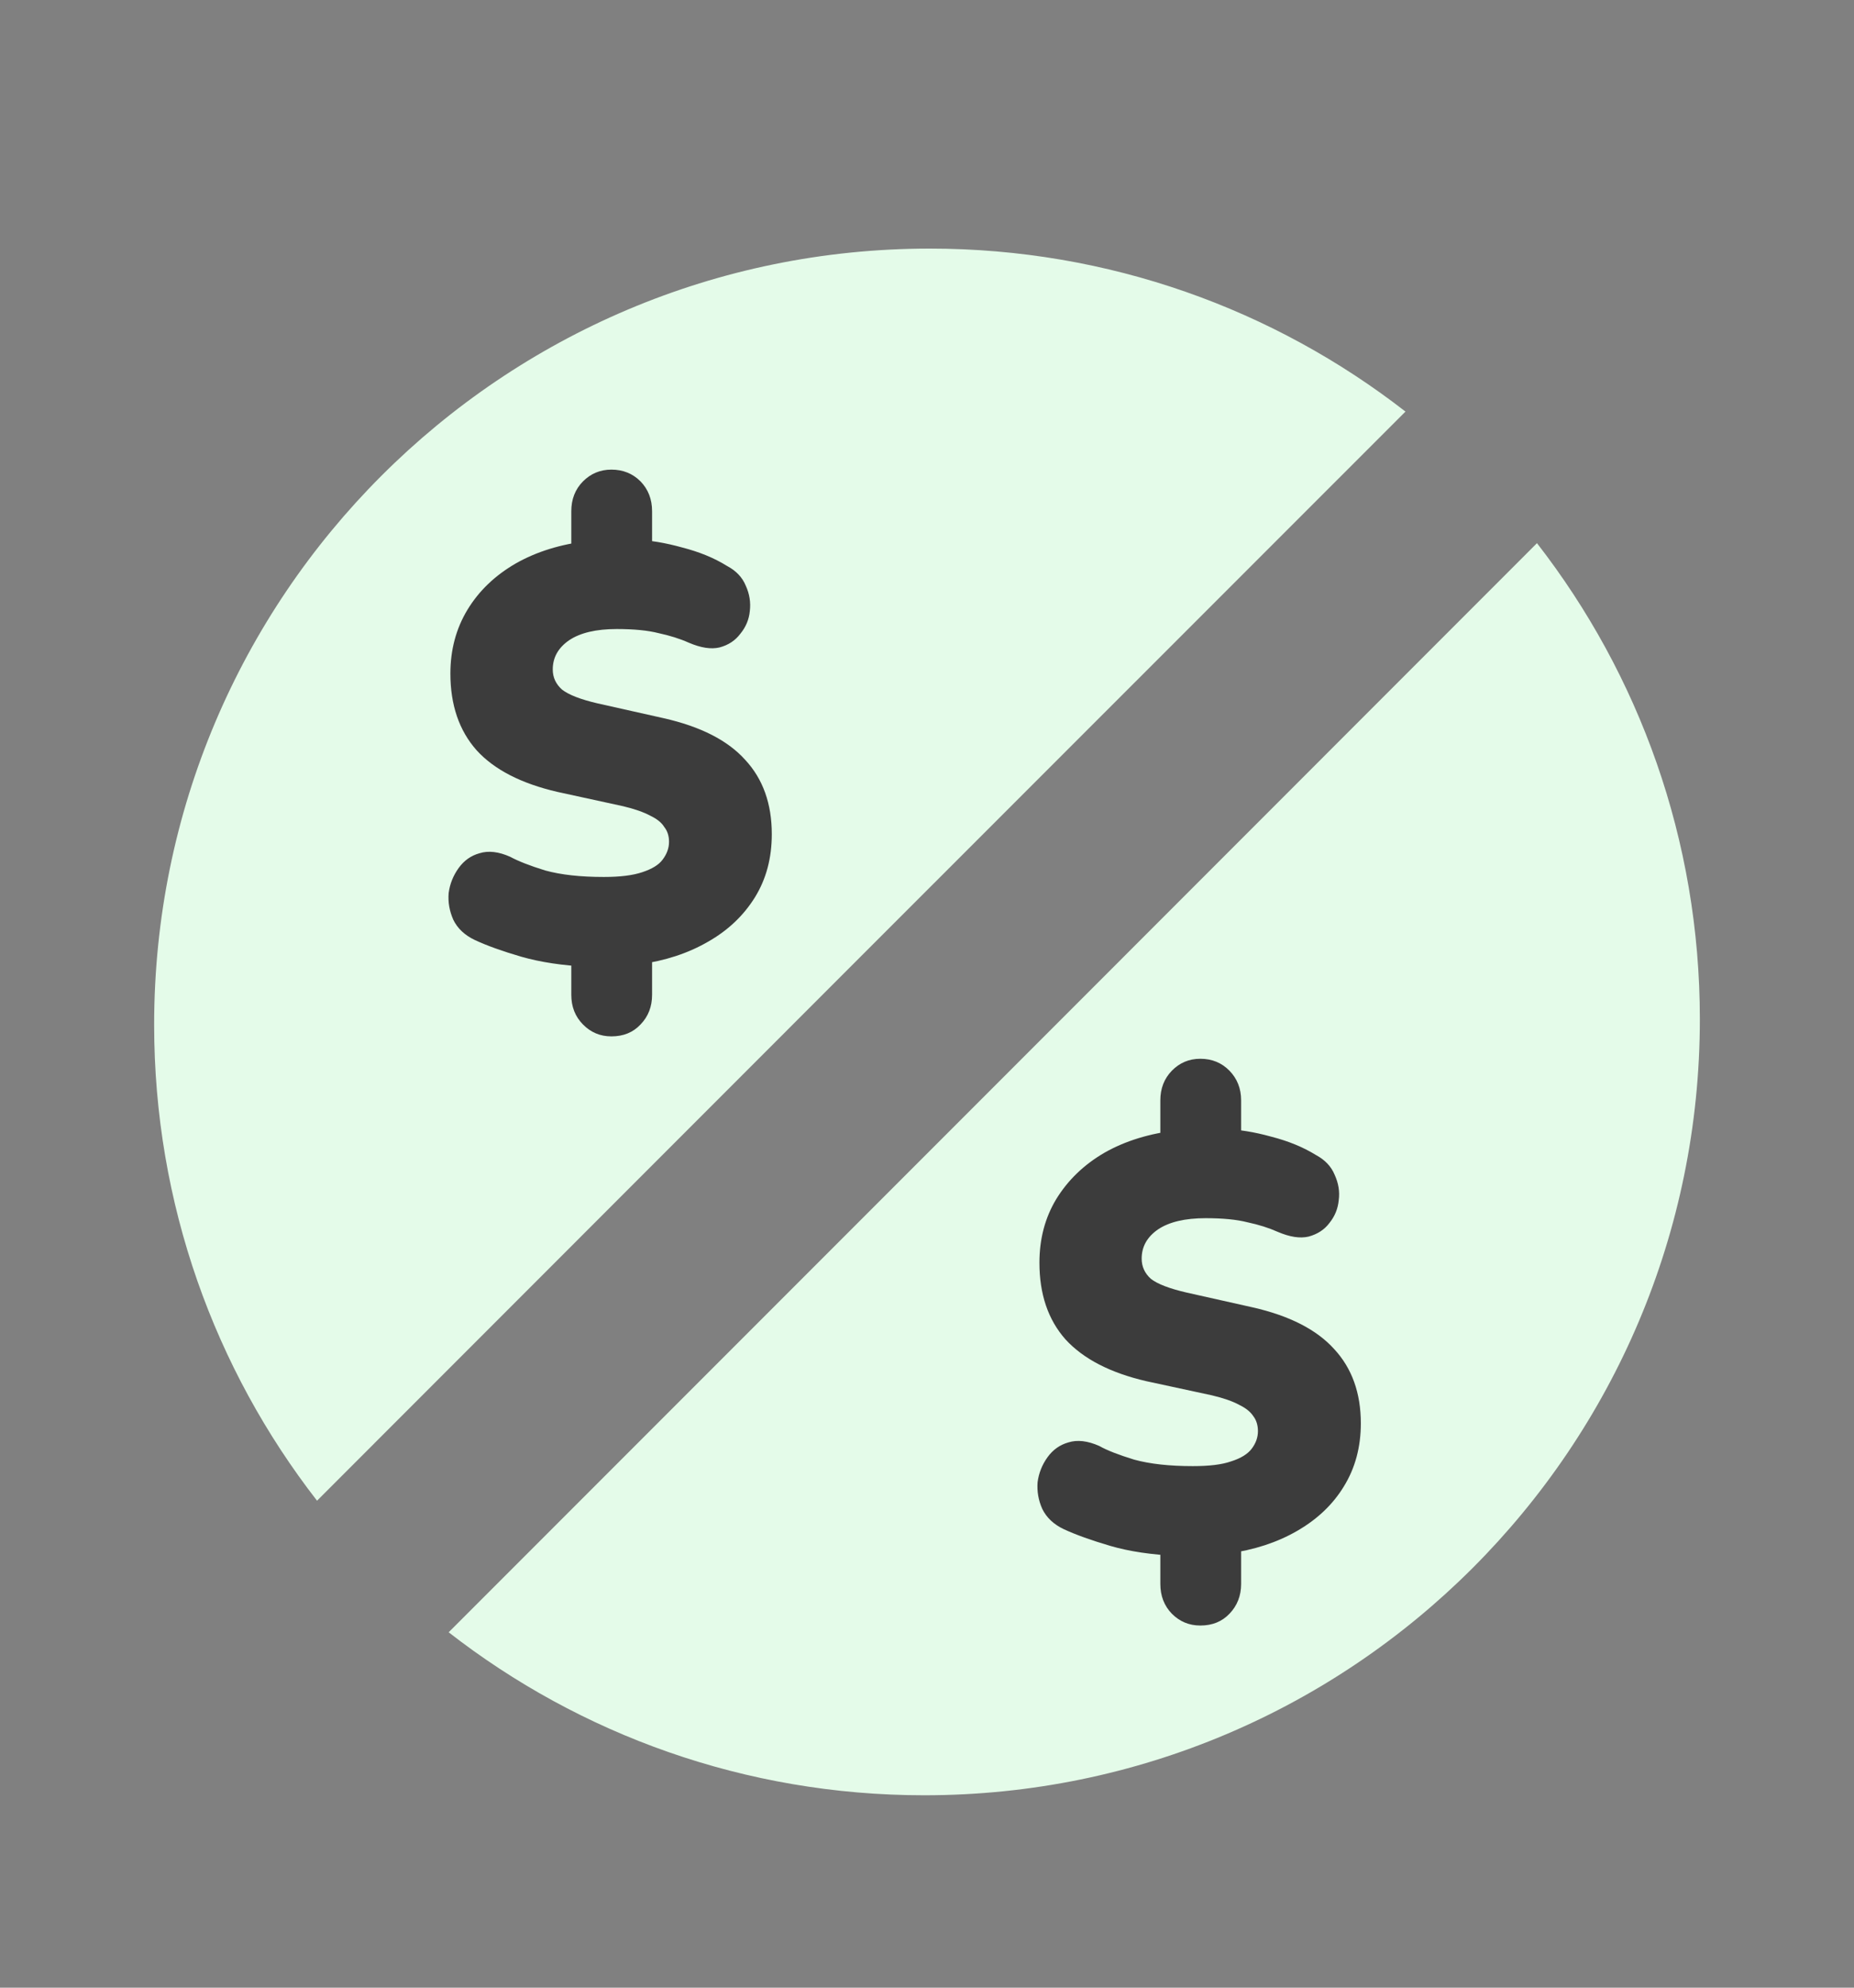 <svg xmlns="http://www.w3.org/2000/svg" width="14" height="15" viewBox="0 0 14 15" fill="none">
        <rect x="0" y="0" width="14" height="15" fill="#808080" stroke="none"/>
        <path fillRule="evenodd" clipRule="evenodd" d="M2.394 11.325L6.503 7.215L10.613 3.106C9.621 2.335 8.374 1.876 7.021 1.876C3.786 1.876 1.164 4.498 1.164 7.733C1.164 9.087 1.623 10.333 2.394 11.325Z" fill="#E4FBE9" />
        <path fillRule="evenodd" clipRule="evenodd" d="M11.606 4.099L7.497 8.209L3.388 12.318C4.379 13.089 5.626 13.548 6.979 13.548C10.214 13.548 12.836 10.926 12.836 7.691C12.836 6.337 12.377 5.091 11.606 4.099Z" fill="#E4FBE9" />
        <path d="M4.617 7.821C4.532 7.821 4.461 7.791 4.402 7.731C4.343 7.671 4.314 7.597 4.314 7.507V7.175L4.446 7.296C4.25 7.287 4.08 7.261 3.937 7.22C3.793 7.178 3.676 7.136 3.586 7.094C3.51 7.058 3.455 7.007 3.423 6.941C3.394 6.875 3.382 6.808 3.388 6.739C3.397 6.671 3.422 6.608 3.463 6.551C3.504 6.494 3.556 6.457 3.621 6.439C3.688 6.418 3.766 6.427 3.853 6.466C3.912 6.498 4 6.533 4.117 6.569C4.237 6.602 4.384 6.618 4.56 6.618C4.683 6.618 4.779 6.606 4.85 6.582C4.923 6.558 4.974 6.527 5.003 6.488C5.035 6.446 5.052 6.401 5.052 6.353C5.052 6.308 5.04 6.271 5.016 6.241C4.996 6.208 4.961 6.18 4.911 6.156C4.861 6.129 4.793 6.105 4.705 6.084L4.209 5.976C3.937 5.913 3.733 5.809 3.599 5.662C3.467 5.513 3.401 5.32 3.401 5.083C3.401 4.904 3.444 4.744 3.529 4.603C3.616 4.459 3.738 4.343 3.893 4.253C4.051 4.163 4.235 4.106 4.446 4.082L4.314 4.159V3.858C4.314 3.768 4.343 3.693 4.402 3.633C4.461 3.574 4.532 3.544 4.617 3.544C4.705 3.544 4.778 3.574 4.837 3.633C4.895 3.693 4.924 3.768 4.924 3.858V4.159L4.793 4.073C4.904 4.076 5.024 4.096 5.153 4.132C5.281 4.165 5.394 4.211 5.49 4.271C5.558 4.307 5.605 4.356 5.631 4.419C5.66 4.482 5.67 4.546 5.662 4.612C5.656 4.675 5.632 4.732 5.591 4.782C5.553 4.833 5.501 4.868 5.433 4.886C5.369 4.901 5.292 4.889 5.201 4.85C5.134 4.82 5.057 4.796 4.973 4.778C4.891 4.757 4.785 4.747 4.657 4.747C4.502 4.747 4.382 4.775 4.297 4.832C4.215 4.889 4.174 4.962 4.174 5.052C4.174 5.112 4.197 5.162 4.244 5.204C4.294 5.243 4.383 5.278 4.512 5.308L5.012 5.42C5.29 5.483 5.495 5.587 5.627 5.734C5.761 5.878 5.828 6.065 5.828 6.295C5.828 6.475 5.786 6.633 5.701 6.771C5.616 6.908 5.498 7.021 5.346 7.107C5.196 7.194 5.022 7.251 4.823 7.278L4.924 7.17V7.507C4.924 7.597 4.895 7.671 4.837 7.731C4.781 7.791 4.708 7.821 4.617 7.821Z" fill="#3C3C3C" />
        <path d="M9.064 12.267C8.979 12.267 8.908 12.237 8.849 12.178C8.791 12.118 8.762 12.043 8.762 11.953V11.621L8.893 11.742C8.697 11.733 8.527 11.708 8.384 11.666C8.241 11.624 8.124 11.582 8.033 11.54C7.957 11.504 7.903 11.453 7.871 11.388C7.841 11.322 7.83 11.254 7.835 11.186C7.844 11.117 7.869 11.054 7.91 10.997C7.951 10.94 8.004 10.903 8.068 10.885C8.135 10.864 8.213 10.873 8.301 10.912C8.359 10.945 8.447 10.979 8.564 11.015C8.684 11.048 8.832 11.064 9.007 11.064C9.13 11.064 9.227 11.053 9.297 11.028C9.37 11.005 9.421 10.973 9.451 10.934C9.483 10.892 9.499 10.848 9.499 10.8C9.499 10.755 9.487 10.717 9.464 10.687C9.443 10.655 9.408 10.626 9.358 10.602C9.309 10.575 9.24 10.551 9.152 10.53L8.656 10.423C8.384 10.36 8.181 10.255 8.046 10.108C7.914 9.959 7.849 9.766 7.849 9.529C7.849 9.35 7.891 9.19 7.976 9.049C8.064 8.906 8.185 8.789 8.34 8.699C8.498 8.609 8.683 8.553 8.893 8.529L8.762 8.605V8.304C8.762 8.214 8.791 8.14 8.849 8.08C8.908 8.02 8.979 7.99 9.064 7.99C9.152 7.99 9.225 8.02 9.284 8.08C9.342 8.14 9.372 8.214 9.372 8.304V8.605L9.24 8.52C9.351 8.523 9.471 8.542 9.6 8.578C9.729 8.611 9.841 8.657 9.938 8.717C10.005 8.753 10.052 8.802 10.078 8.865C10.107 8.928 10.118 8.992 10.109 9.058C10.103 9.121 10.08 9.178 10.039 9.229C10.001 9.28 9.948 9.314 9.881 9.332C9.816 9.347 9.739 9.335 9.648 9.296C9.581 9.266 9.505 9.242 9.42 9.224C9.338 9.203 9.233 9.193 9.104 9.193C8.949 9.193 8.829 9.221 8.744 9.278C8.662 9.335 8.621 9.408 8.621 9.498C8.621 9.558 8.644 9.609 8.691 9.651C8.741 9.69 8.83 9.724 8.959 9.754L9.459 9.866C9.737 9.929 9.942 10.034 10.074 10.18C10.208 10.324 10.276 10.511 10.276 10.741C10.276 10.921 10.233 11.079 10.148 11.217C10.064 11.355 9.945 11.467 9.793 11.554C9.644 11.64 9.47 11.697 9.271 11.724L9.372 11.617V11.953C9.372 12.043 9.342 12.118 9.284 12.178C9.228 12.237 9.155 12.267 9.064 12.267Z" fill="#3C3C3C" />
</svg>